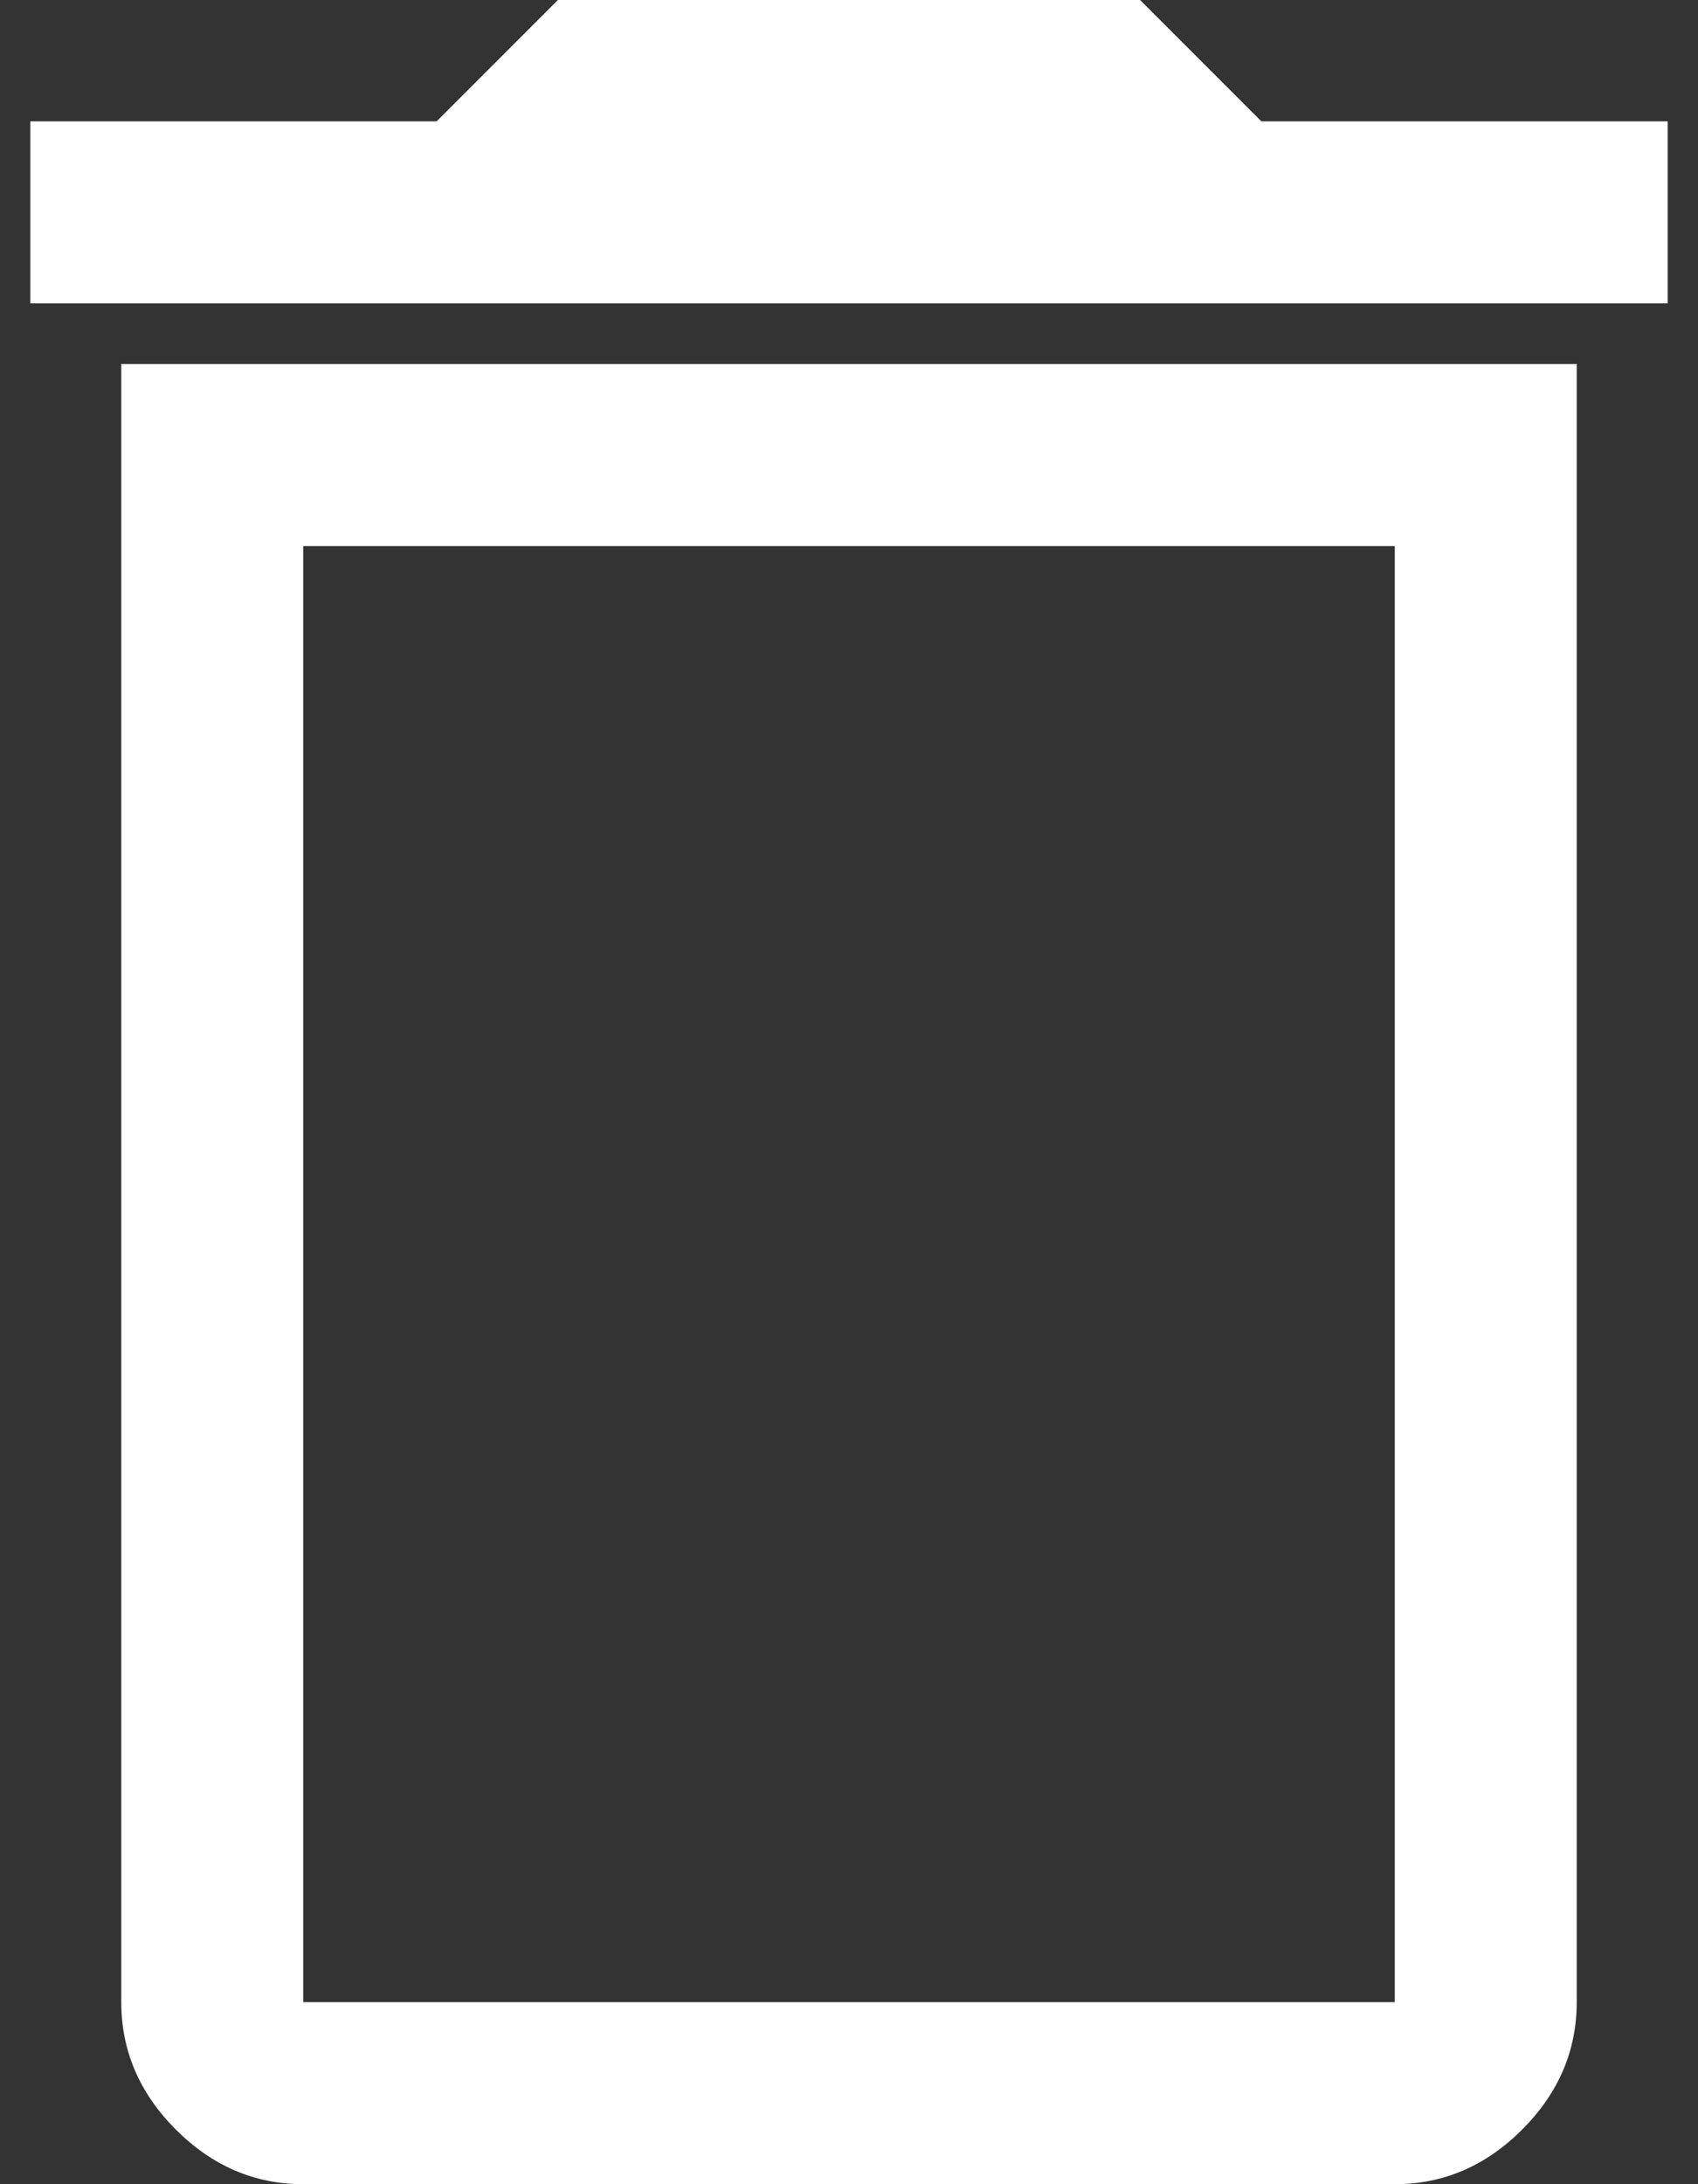 <svg width="28" height="36" viewBox="0 0 28 36" fill="none" xmlns="http://www.w3.org/2000/svg">
<rect x="0" y="0" width="28" height="36" fill="#333333" stroke="none"/>
<path d="M5 33H23V9H5V33ZM0.5 5V2H7.2L9.2 0H18.8L20.8 2H27.5V5H0.5ZM5 36C4.2 36 3.5 35.7 2.9 35.1C2.3 34.5 2 33.8 2 33V6H26V33C26 33.8 25.7 34.5 25.1 35.1C24.5 35.7 23.8 36 23 36H5ZM5 33H23H5Z" fill="white"/>
</svg>
